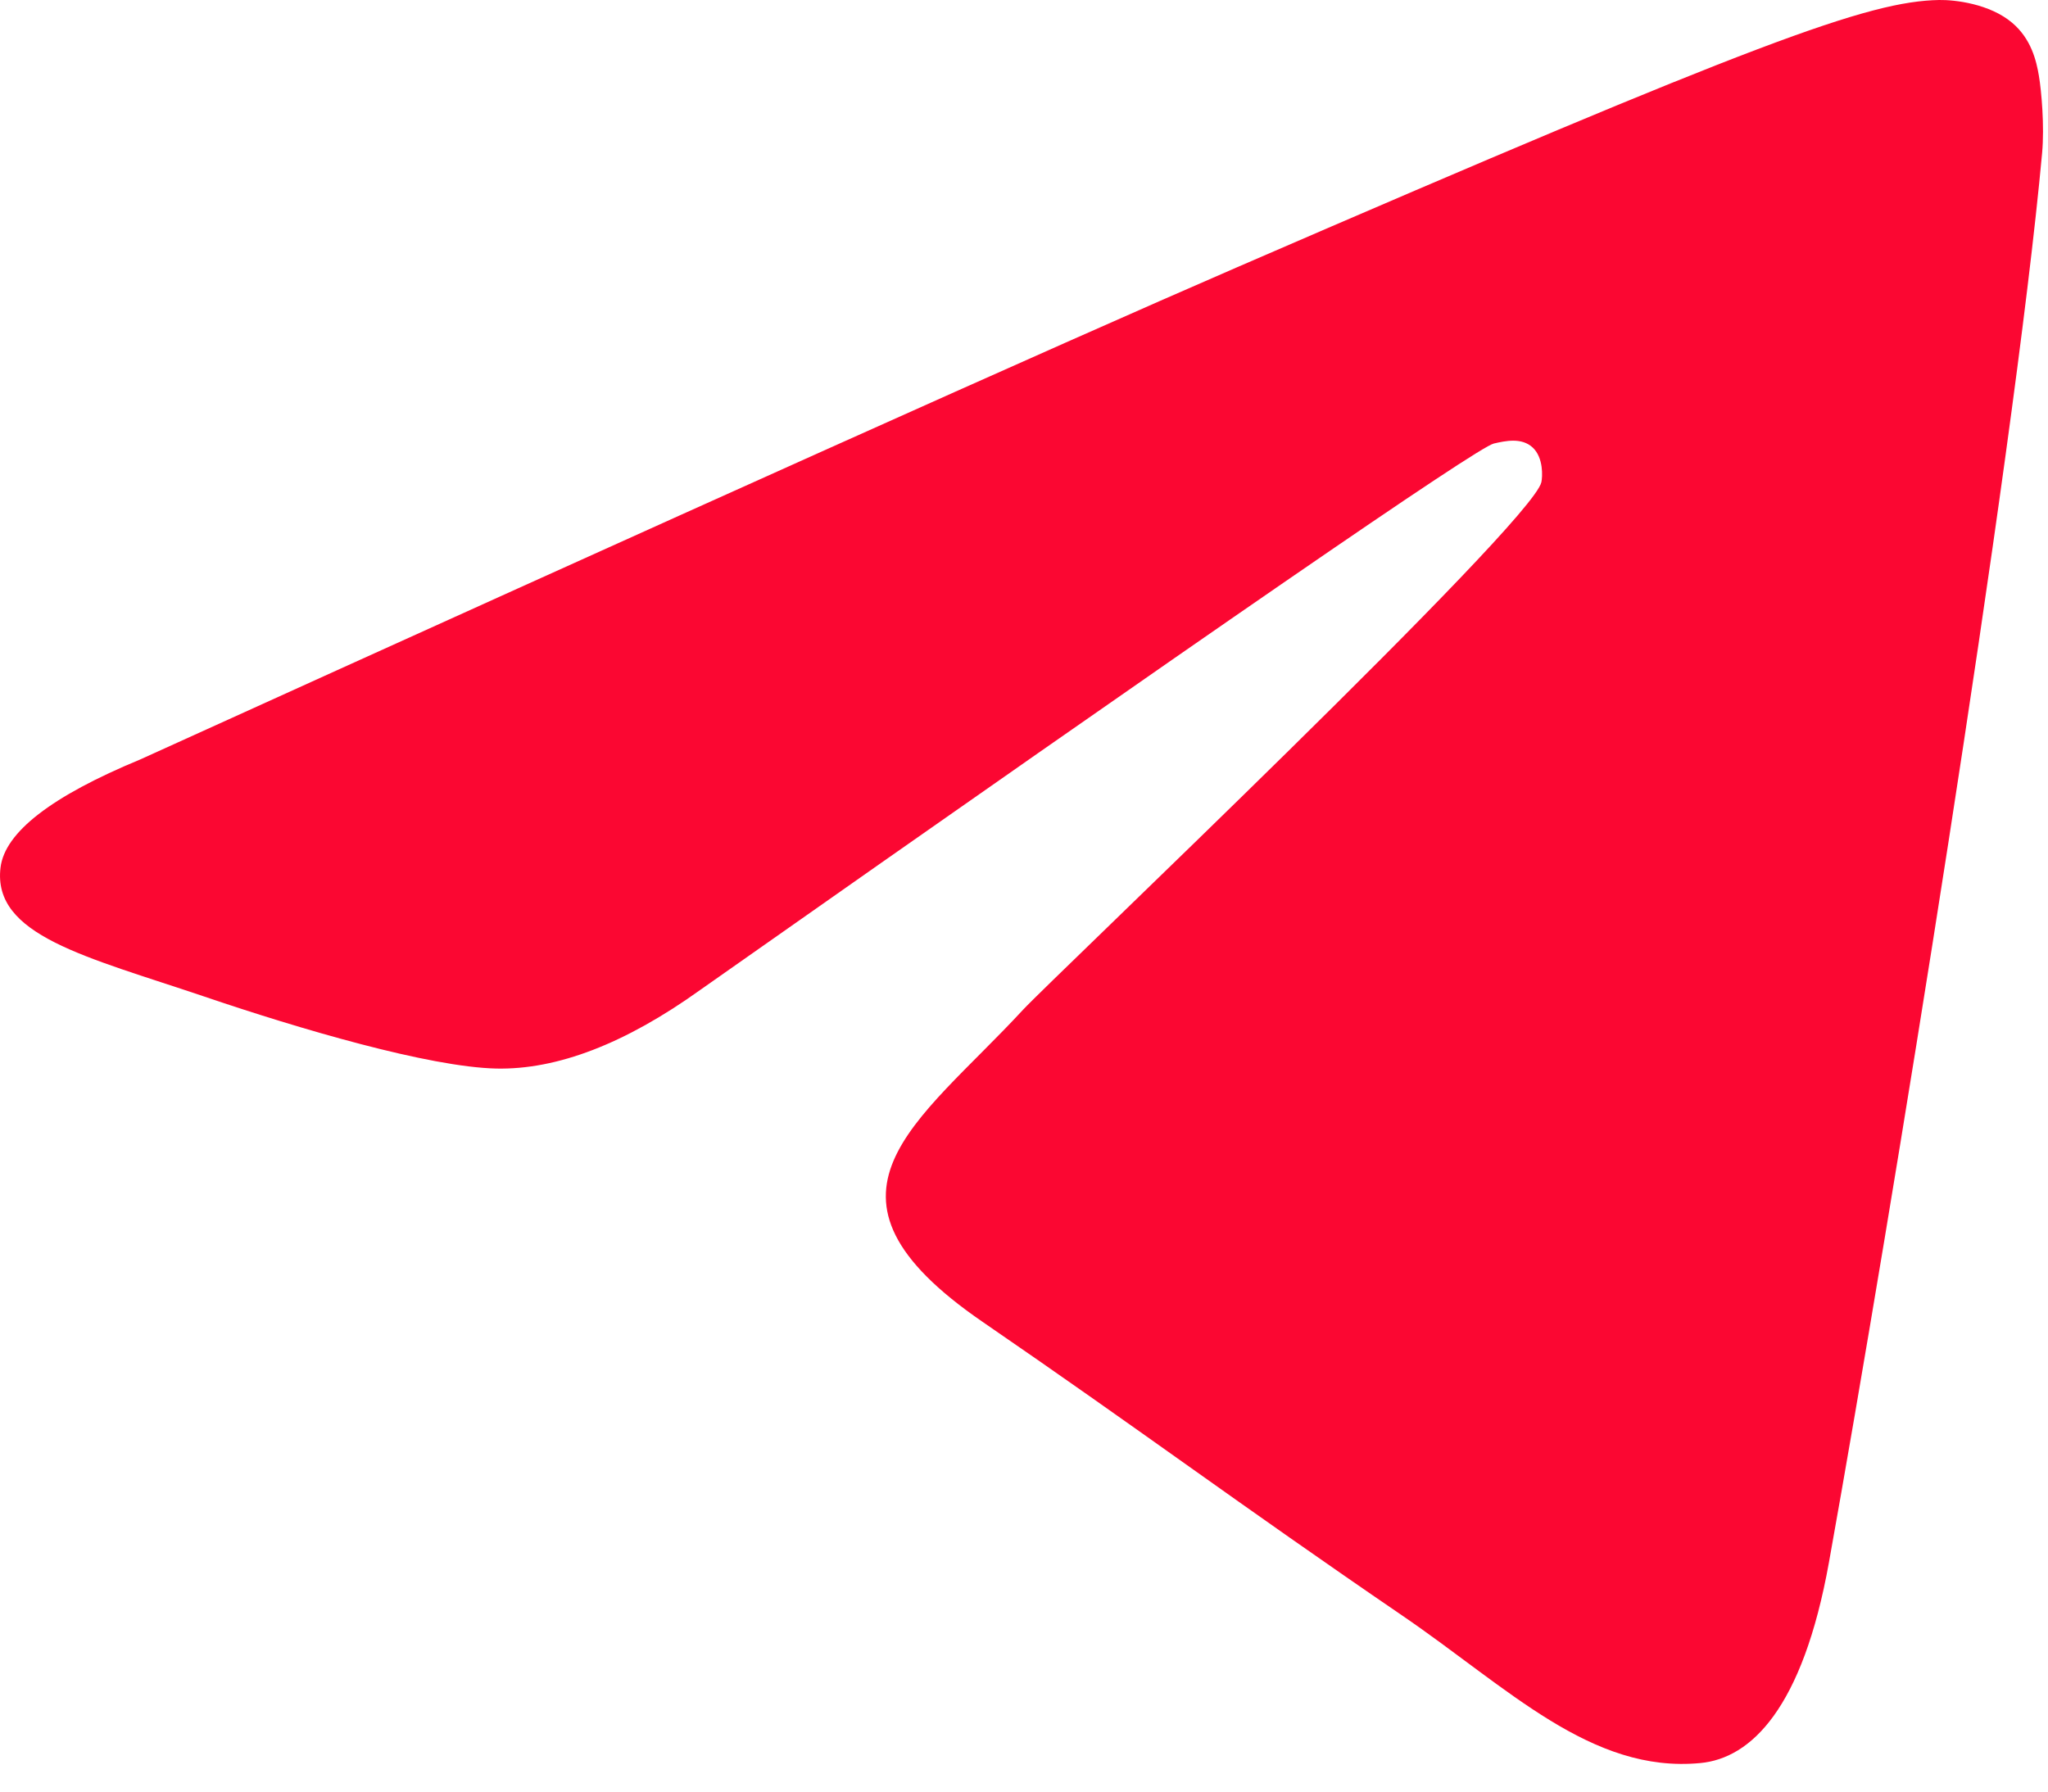 <svg width="16" height="14" viewBox="0 0 16 14" fill="none" xmlns="http://www.w3.org/2000/svg">
<path fill-rule="evenodd" clip-rule="evenodd" d="M1.097 5.934C5.382 3.989 8.239 2.706 9.668 2.087C13.75 0.318 14.598 0.01 15.15 0C15.272 -0.002 15.544 0.029 15.72 0.178C15.869 0.304 15.909 0.474 15.929 0.593C15.949 0.712 15.973 0.984 15.954 1.196C15.732 3.618 14.775 9.495 14.289 12.207C14.083 13.355 13.677 13.74 13.284 13.777C12.431 13.859 11.783 13.19 10.956 12.625C9.662 11.741 8.932 11.191 7.676 10.329C6.225 9.333 7.166 8.785 7.993 7.89C8.209 7.656 11.97 4.091 12.042 3.768C12.051 3.727 12.06 3.577 11.974 3.497C11.888 3.417 11.761 3.445 11.67 3.466C11.54 3.497 9.474 4.92 5.47 7.736C4.884 8.156 4.353 8.36 3.877 8.35C3.352 8.338 2.342 8.041 1.592 7.786C0.672 7.475 -0.06 7.31 0.004 6.78C0.037 6.504 0.401 6.222 1.097 5.934Z" fill="#FB0732"/>
</svg>
